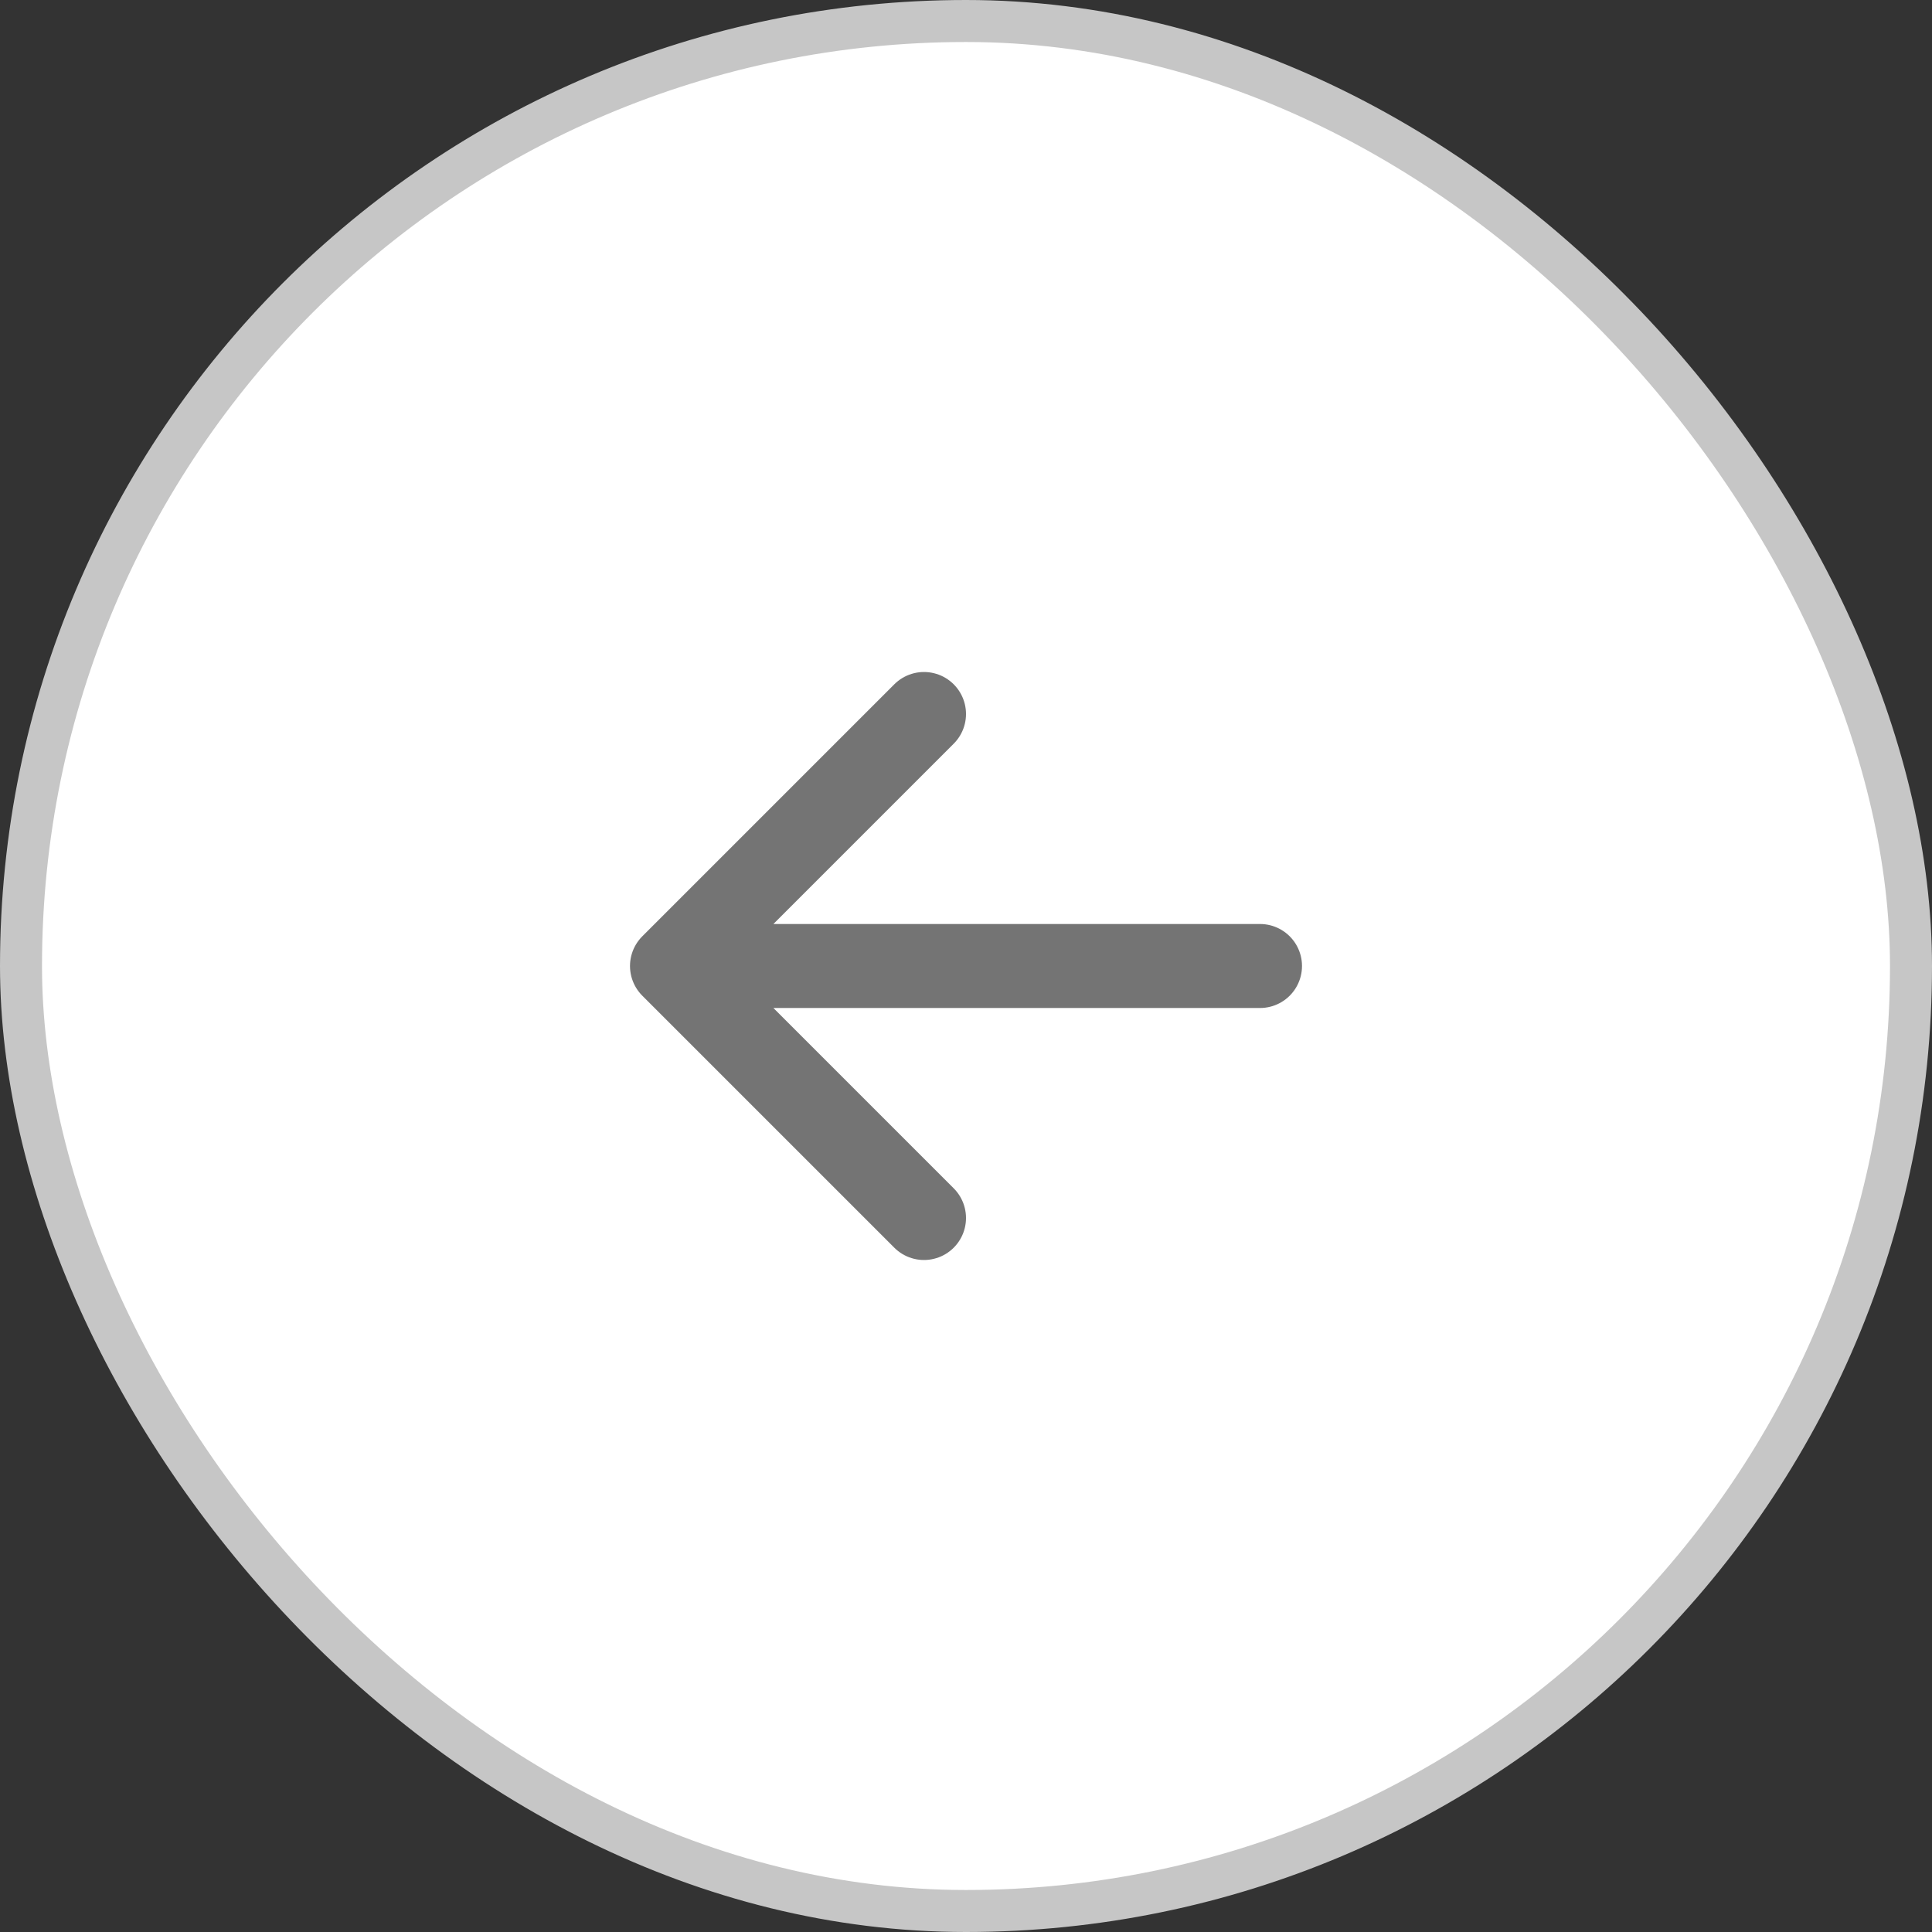 <svg width="46" height="46" viewBox="0 0 46 46" fill="none" xmlns="http://www.w3.org/2000/svg">
<rect x="0" y="0" width="46" height="46" fill="#333333" stroke="none"/>
<rect x="0.5" y="0.5" width="45" height="45" rx="22.5" fill="white" stroke="#C6C6C6"/>
<path d="M16 23L30 23M16 23L22 29M16 23L22 17" stroke="#747474" stroke-width="2" stroke-linecap="round" stroke-linejoin="round"/>
</svg>
